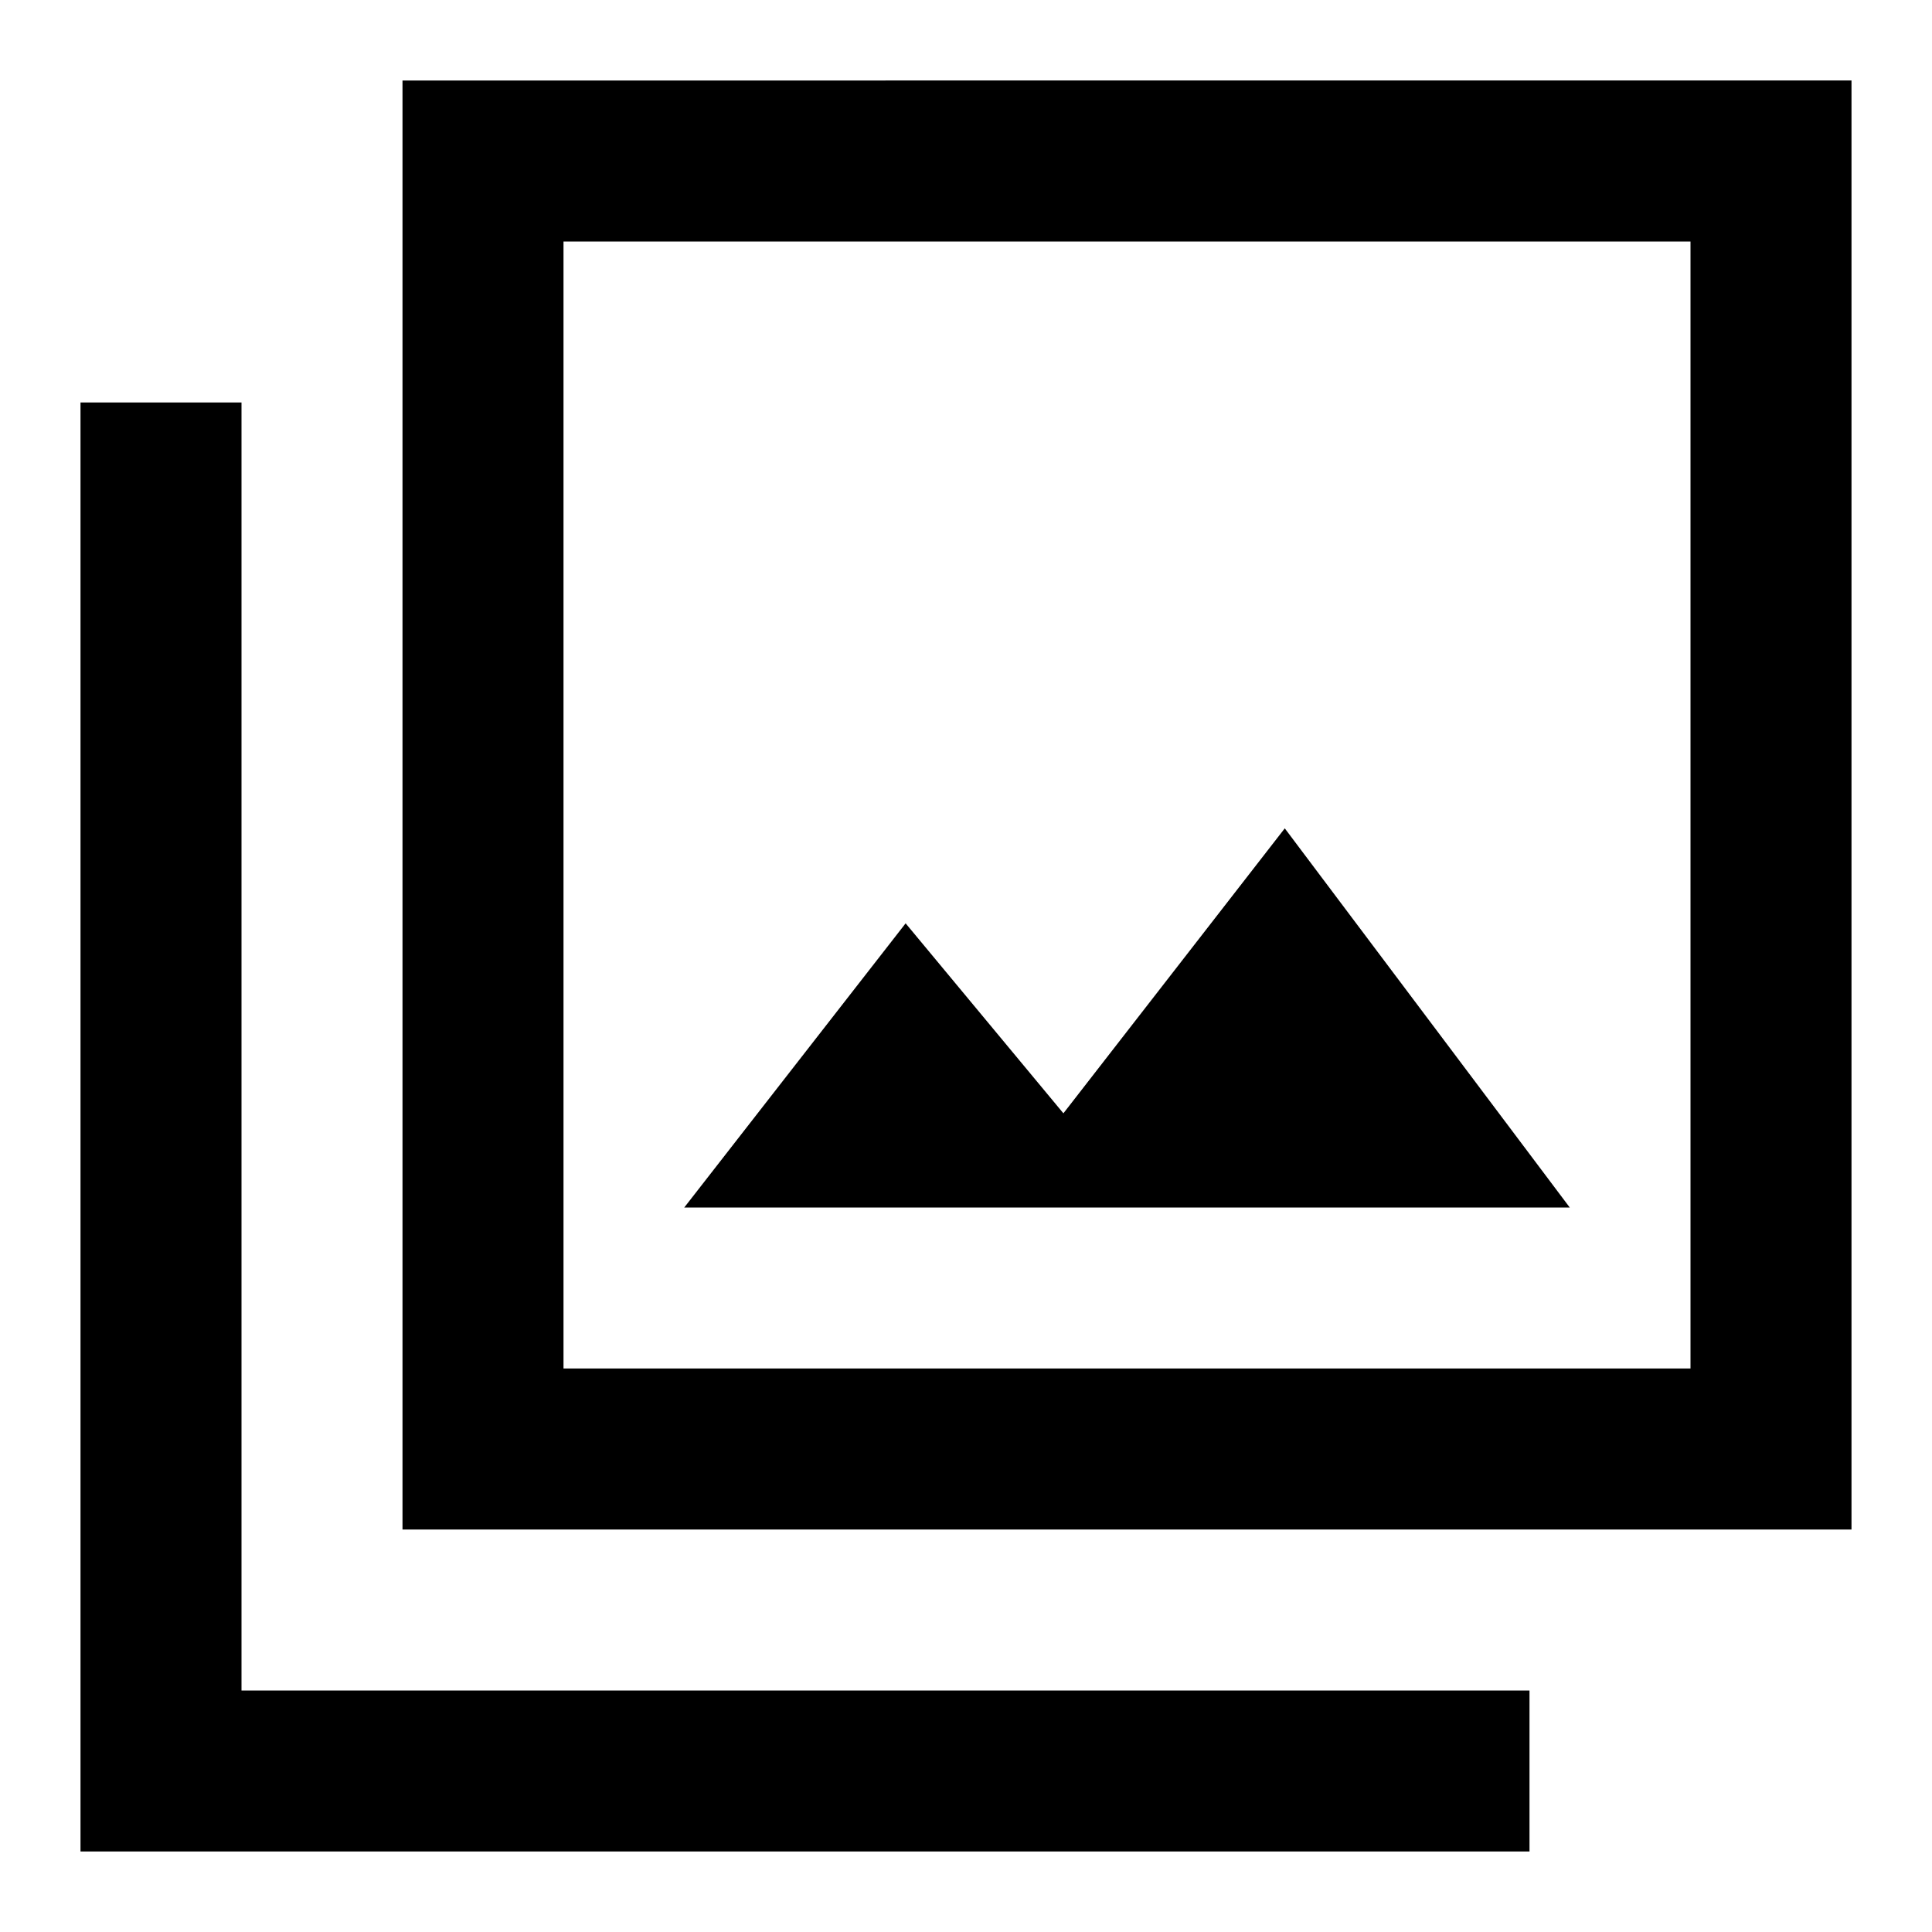  <svg version="1.1" xmlns="http://www.w3.org/2000/svg" width="24" height="24" viewBox="0 0 24 24" id="FilterSharp">
  <path d="M15.96 10.29l-2.75 3.54-1.96-2.36L8.5 15h11l-3.54-4.71zM3 5H1v18h18v-2H3V5zm20-4H5v18h18V1zm-2 16H7V3h14v14z" ></path>
</svg>
